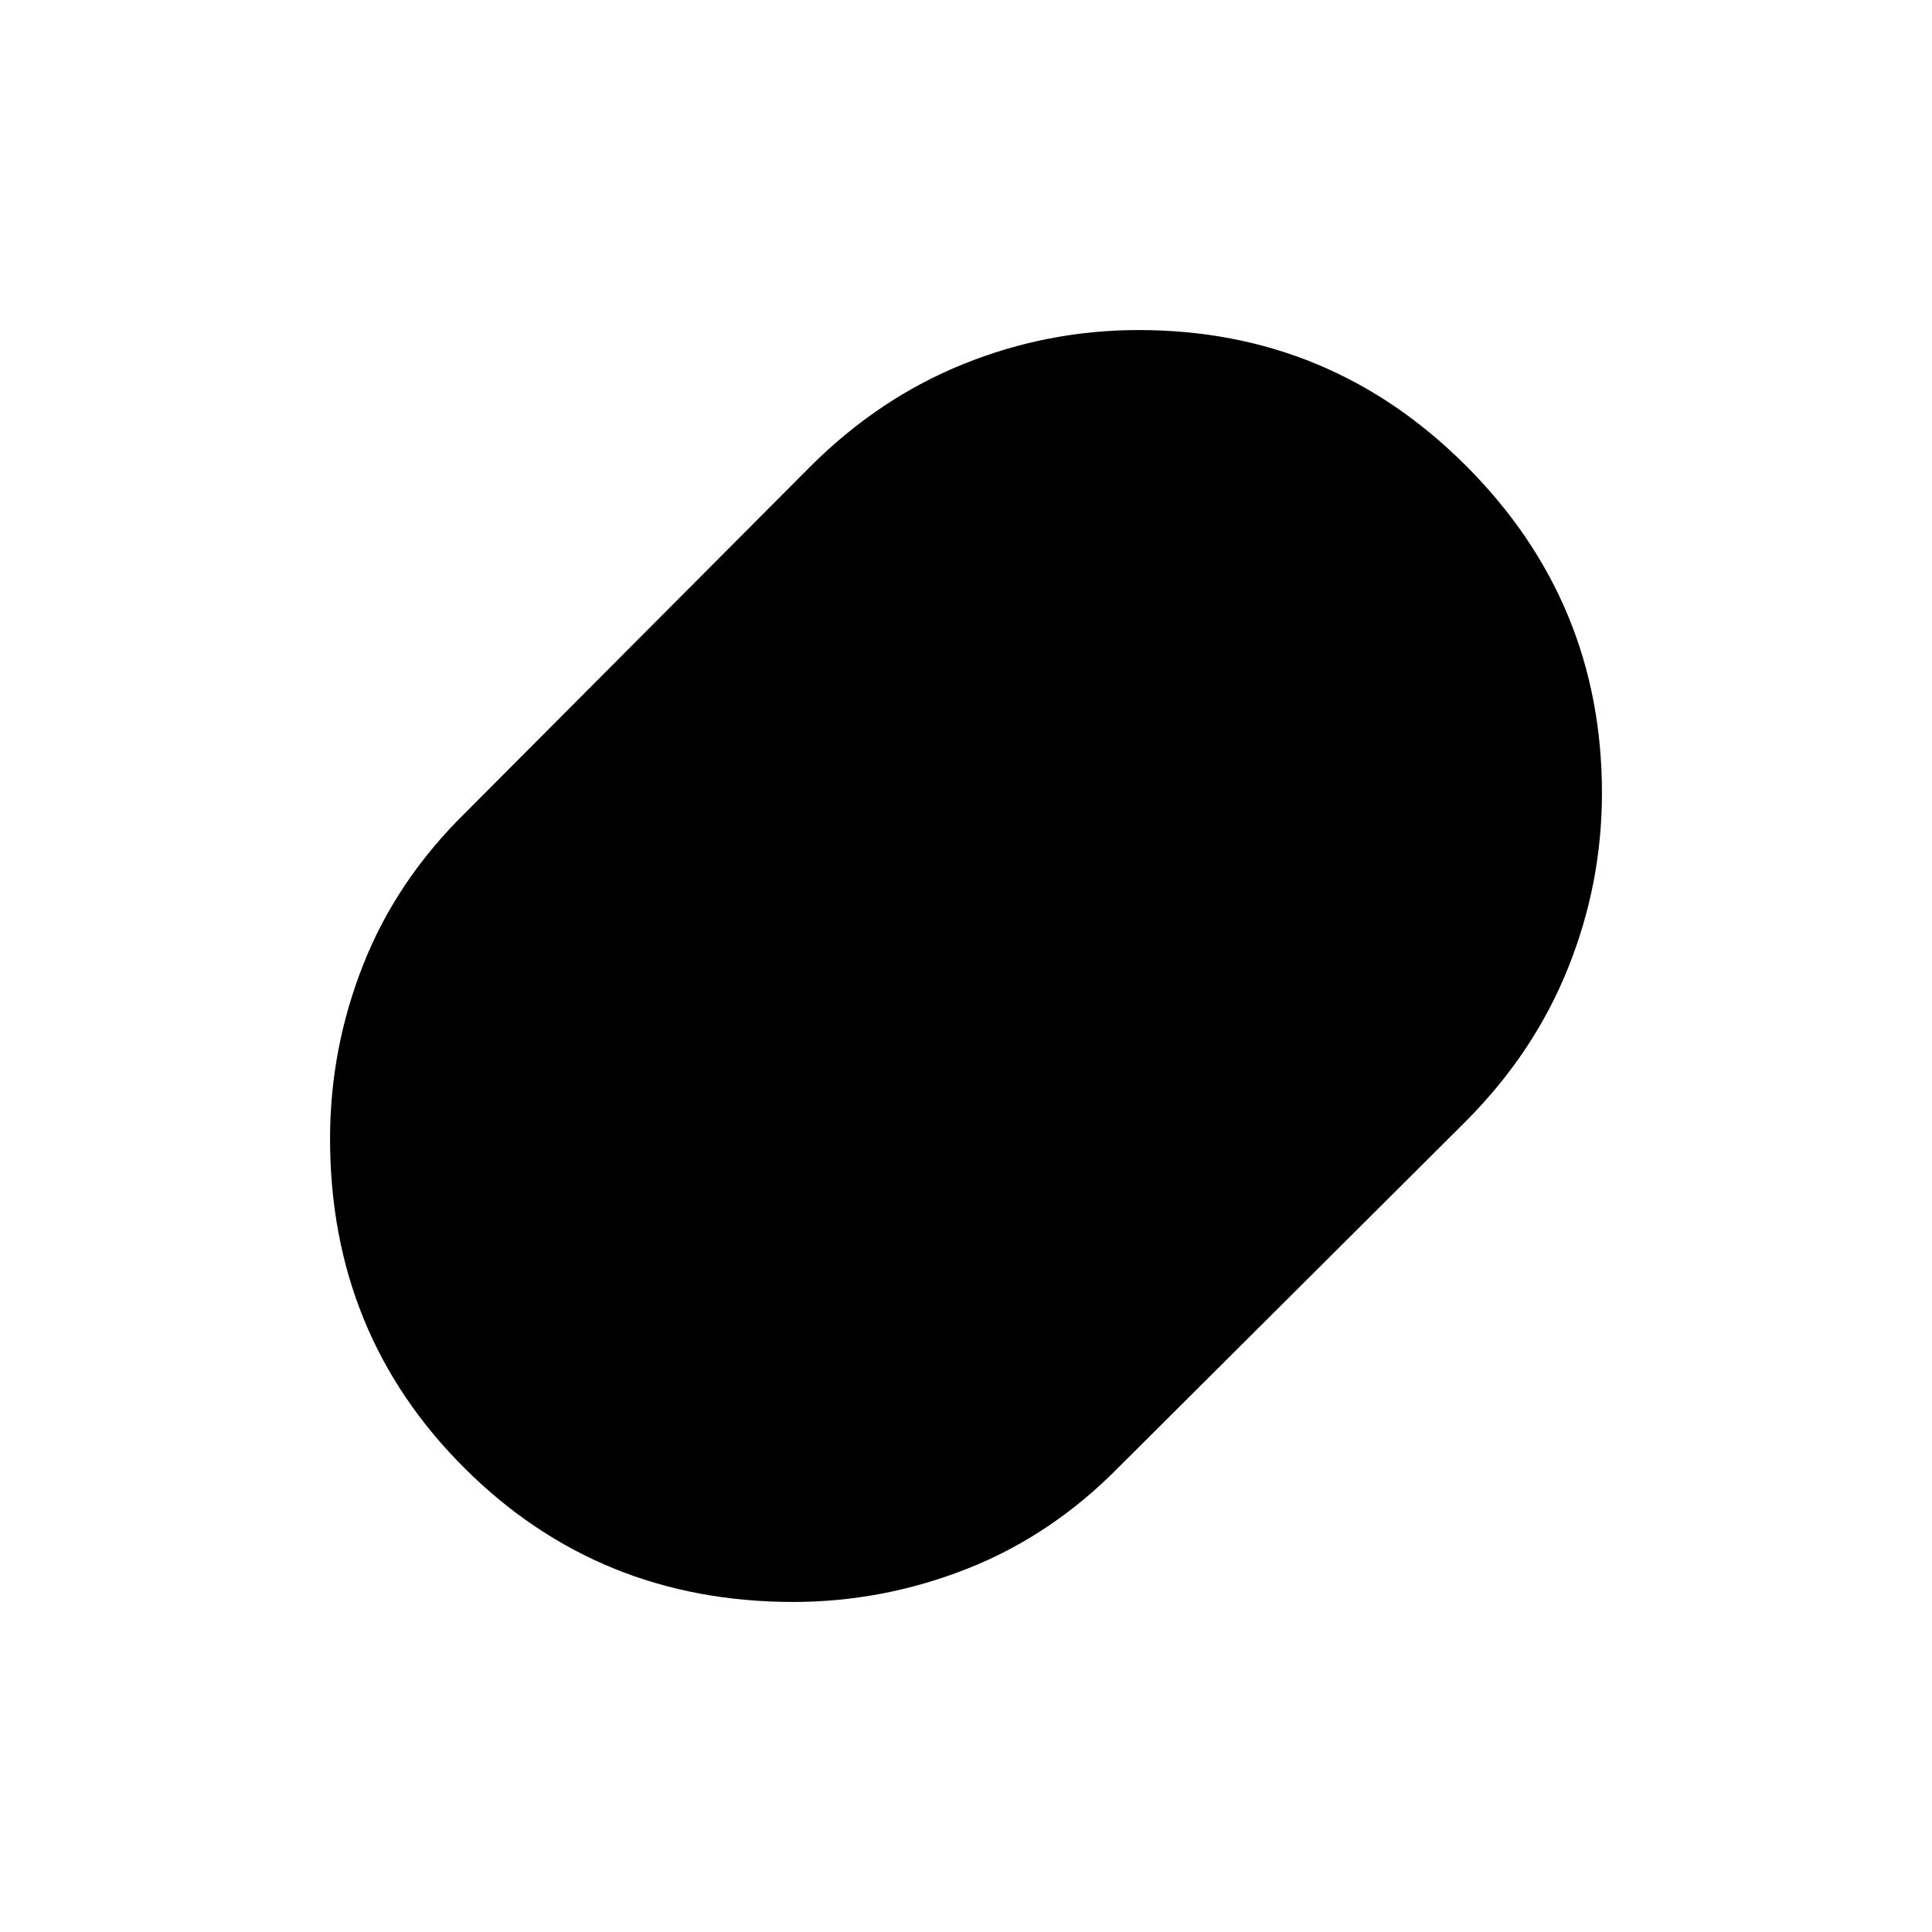 <svg xmlns="http://www.w3.org/2000/svg" height="48" viewBox="0 -960 960 960" width="48"><path d="M394.18-164q-96.69 0-163.43-66.56Q164-297.11 164-394.14q0-44.86 16.54-86.67 16.54-41.8 50.63-75.28l171.91-172.52q33.92-33.7 75.74-50.54Q520.65-796 565.78-796q95.34 0 162.78 67.54Q796-660.93 796-565.91q0 44.98-16.85 86.94-16.84 41.97-50.54 75.89L556.09-231.17q-33.48 34.09-75.42 50.63Q438.72-164 394.18-164Z"/></svg>